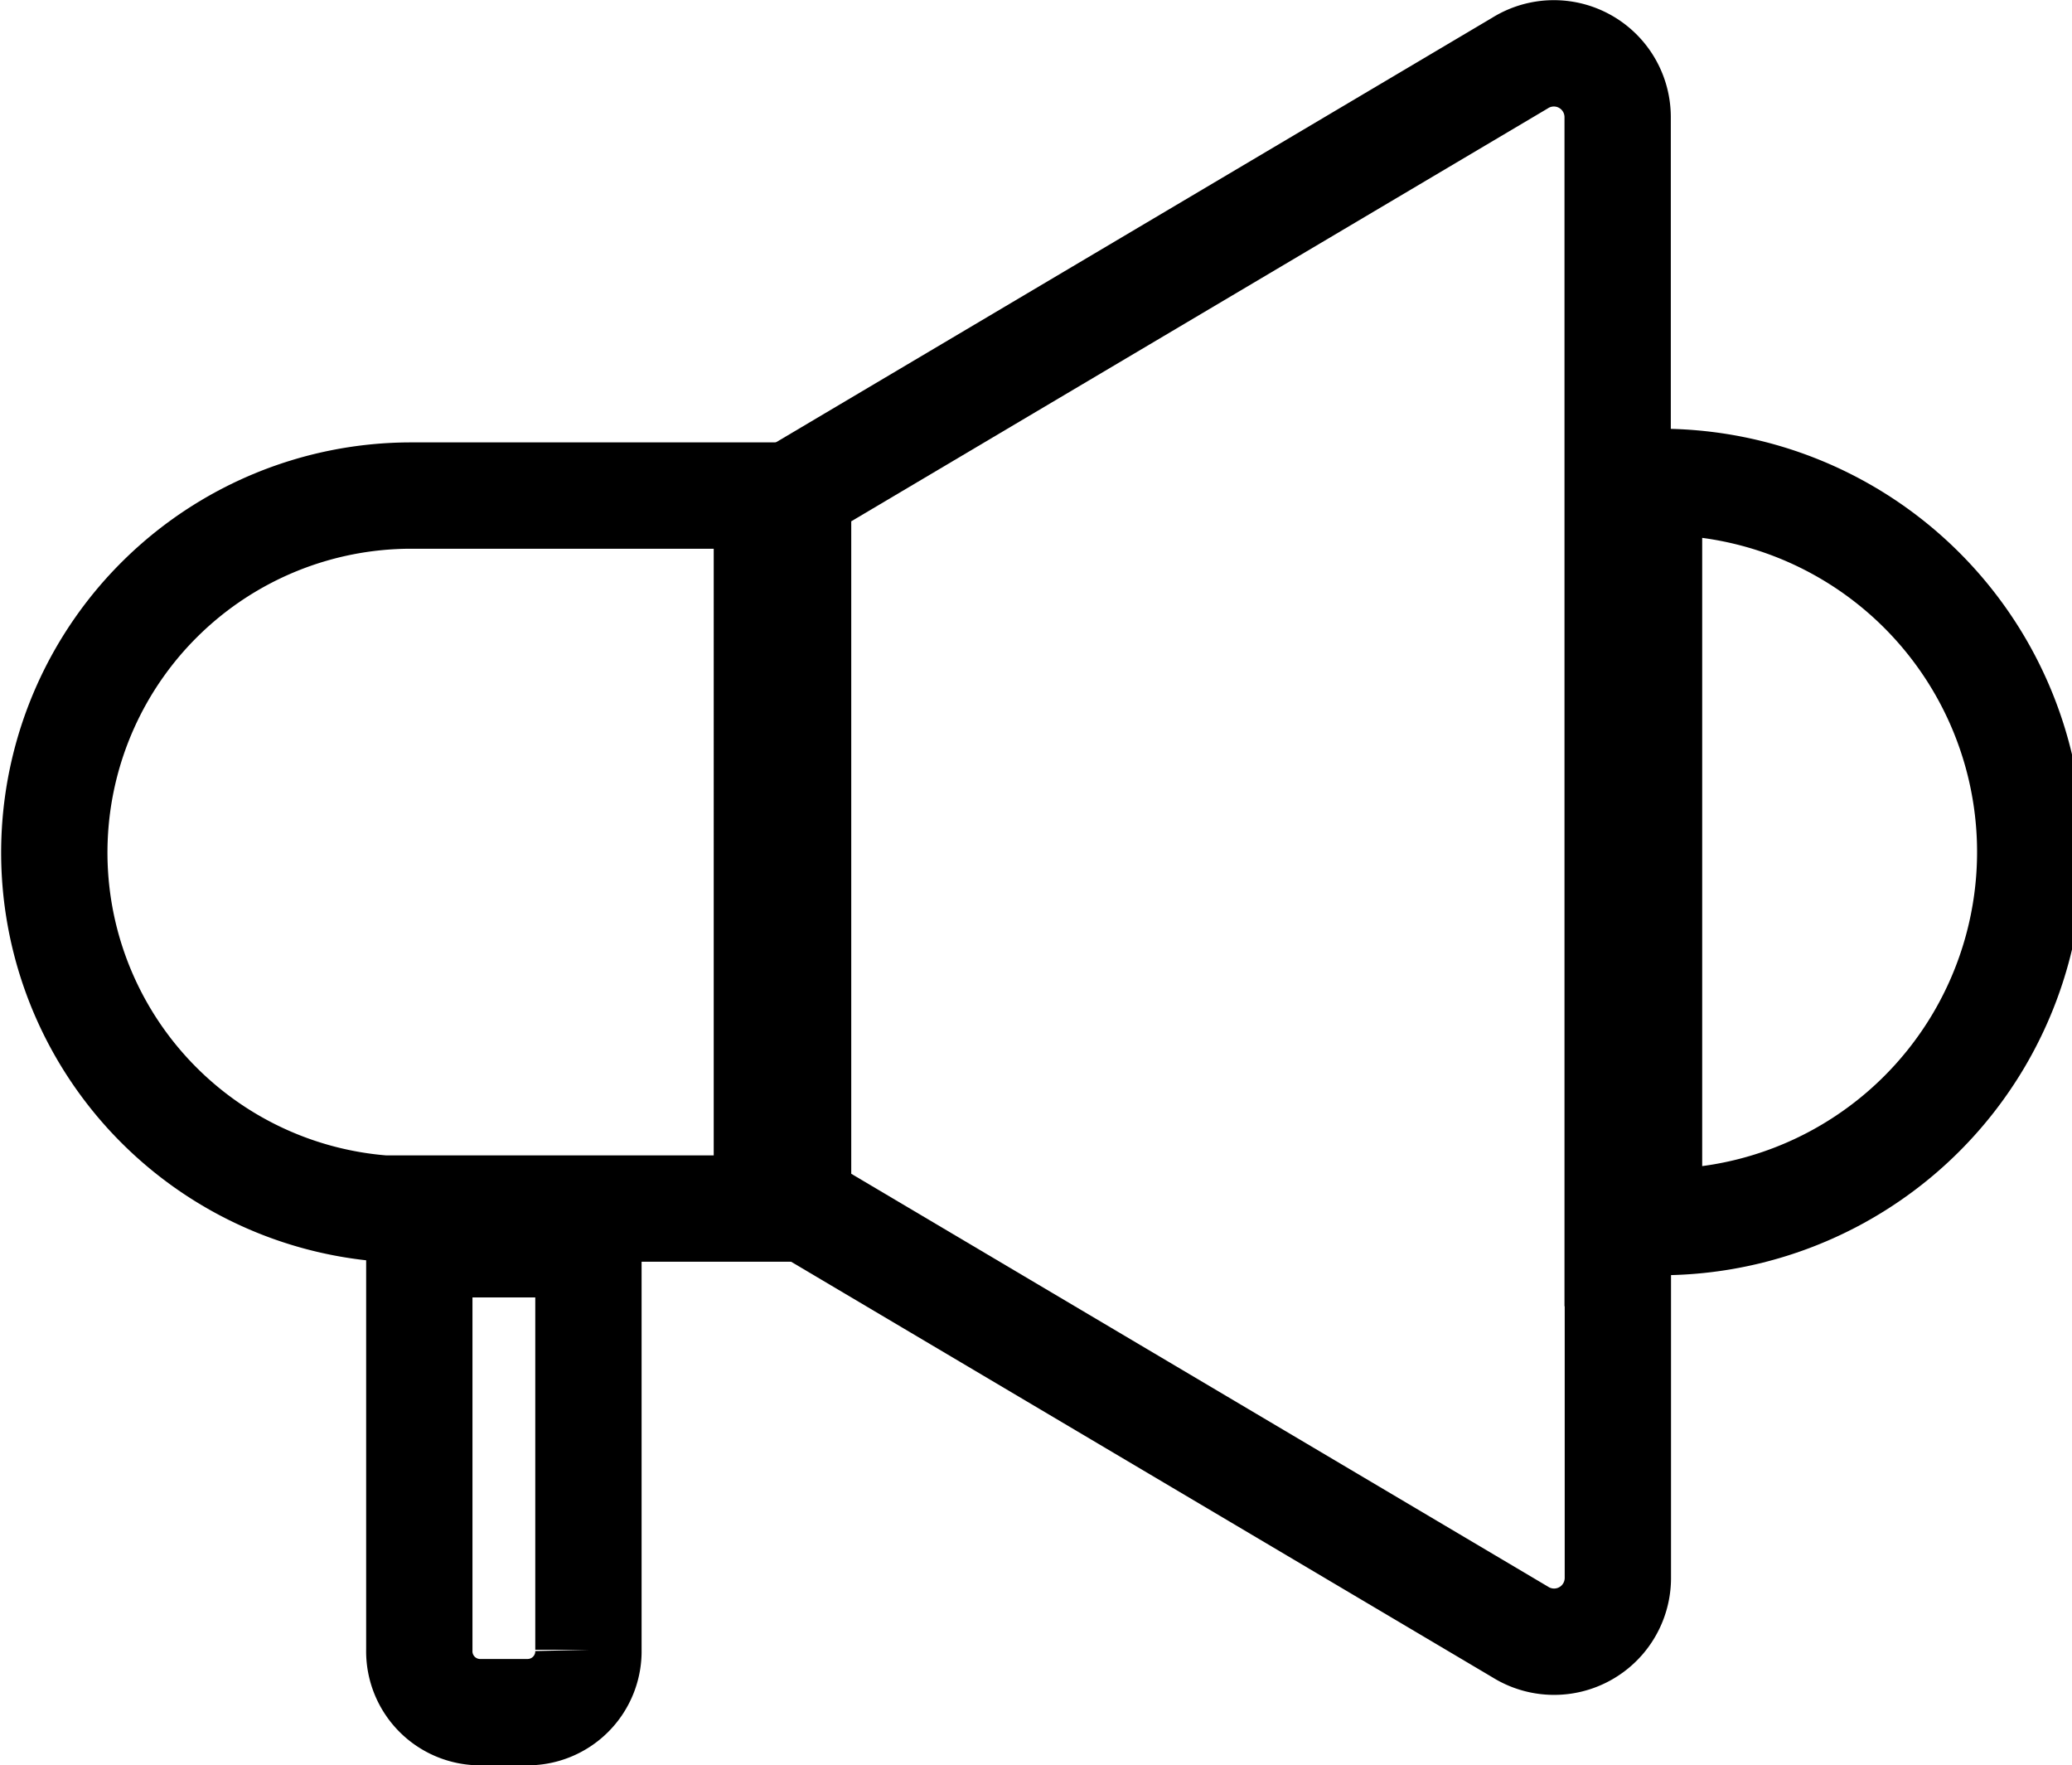 <svg xmlns="http://www.w3.org/2000/svg" width="48.723" height="41.5" viewBox="0 0 48.723 41.5"><g transform="translate(-0.749 -3.75)"><path d="M38.793,33.208v7.648a1.5,1.5,0,0,1-2.3,1.257L19.516,32.056V15.293L36.488,5.235a1.5,1.5,0,0,1,2.3,1.257V33.208Z" fill="none" stroke="#000" stroke-linecap="round" stroke-miterlimit="10" stroke-width="2.5"/><path d="M10.4,15.4h8.382V32.161H9.772A8.393,8.393,0,0,1,10.4,15.4Z" fill="none" stroke="#000" stroke-linecap="round" stroke-miterlimit="10" stroke-width="2.5"/><path d="M10.5,33h4.086v9.534A1.432,1.432,0,0,1,13.124,44H12.076a1.432,1.432,0,0,1-1.467-1.467V33Z" fill="none" stroke="#000" stroke-linecap="round" stroke-miterlimit="10" stroke-width="2.5"/><path d="M39.526,32.475V15.083a8.7,8.7,0,1,1,0,17.392Z" fill="none" stroke="#000" stroke-linecap="round" stroke-miterlimit="10" stroke-width="2.5"/></g></svg>